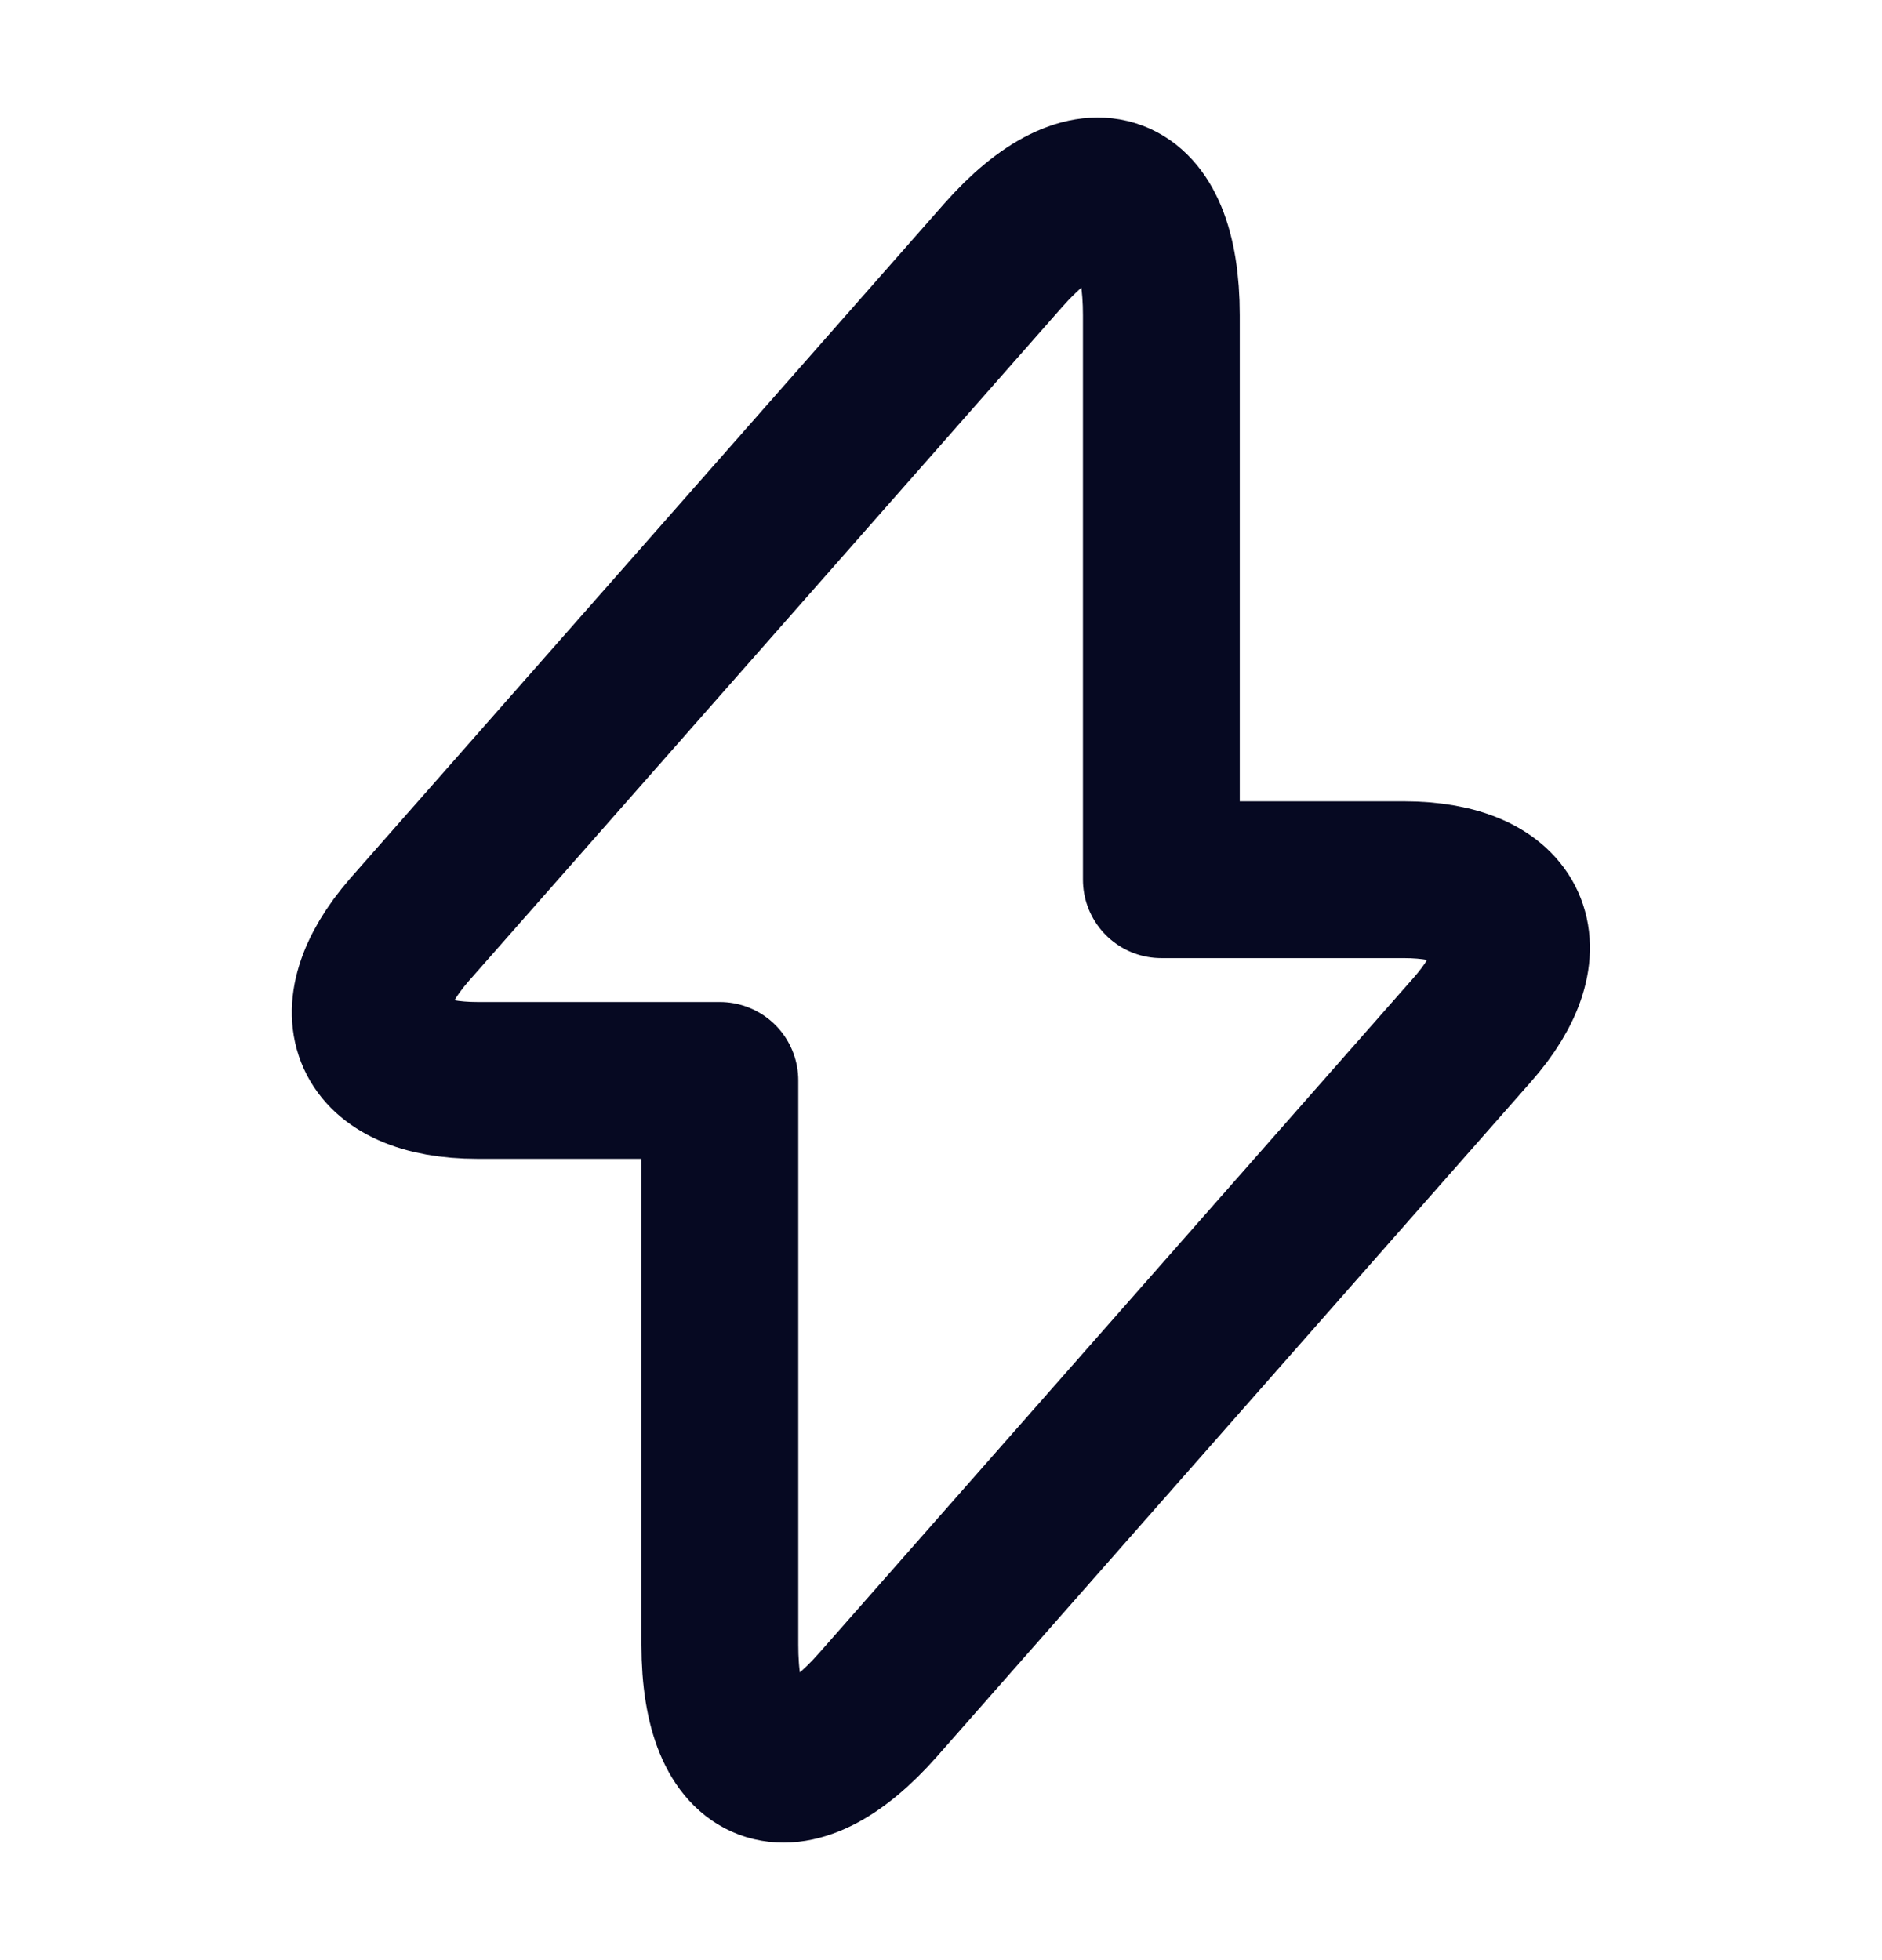 <svg width="24" height="25" viewBox="0 0 24 25" fill="none" xmlns="http://www.w3.org/2000/svg">
<path d="M6.09 13.78H9.18V20.98C9.18 22.66 10.09 23 11.2 21.74L18.77 13.14C19.7 12.09 19.31 11.22 17.9 11.22H14.81V4.02C14.81 2.34 13.9 2 12.79 3.26L5.22 11.86C4.3 12.92 4.69 13.78 6.09 13.78Z" stroke="#060922" stroke-width="2" stroke-miterlimit="10" stroke-linecap="round" stroke-linejoin="round"/>
</svg>
